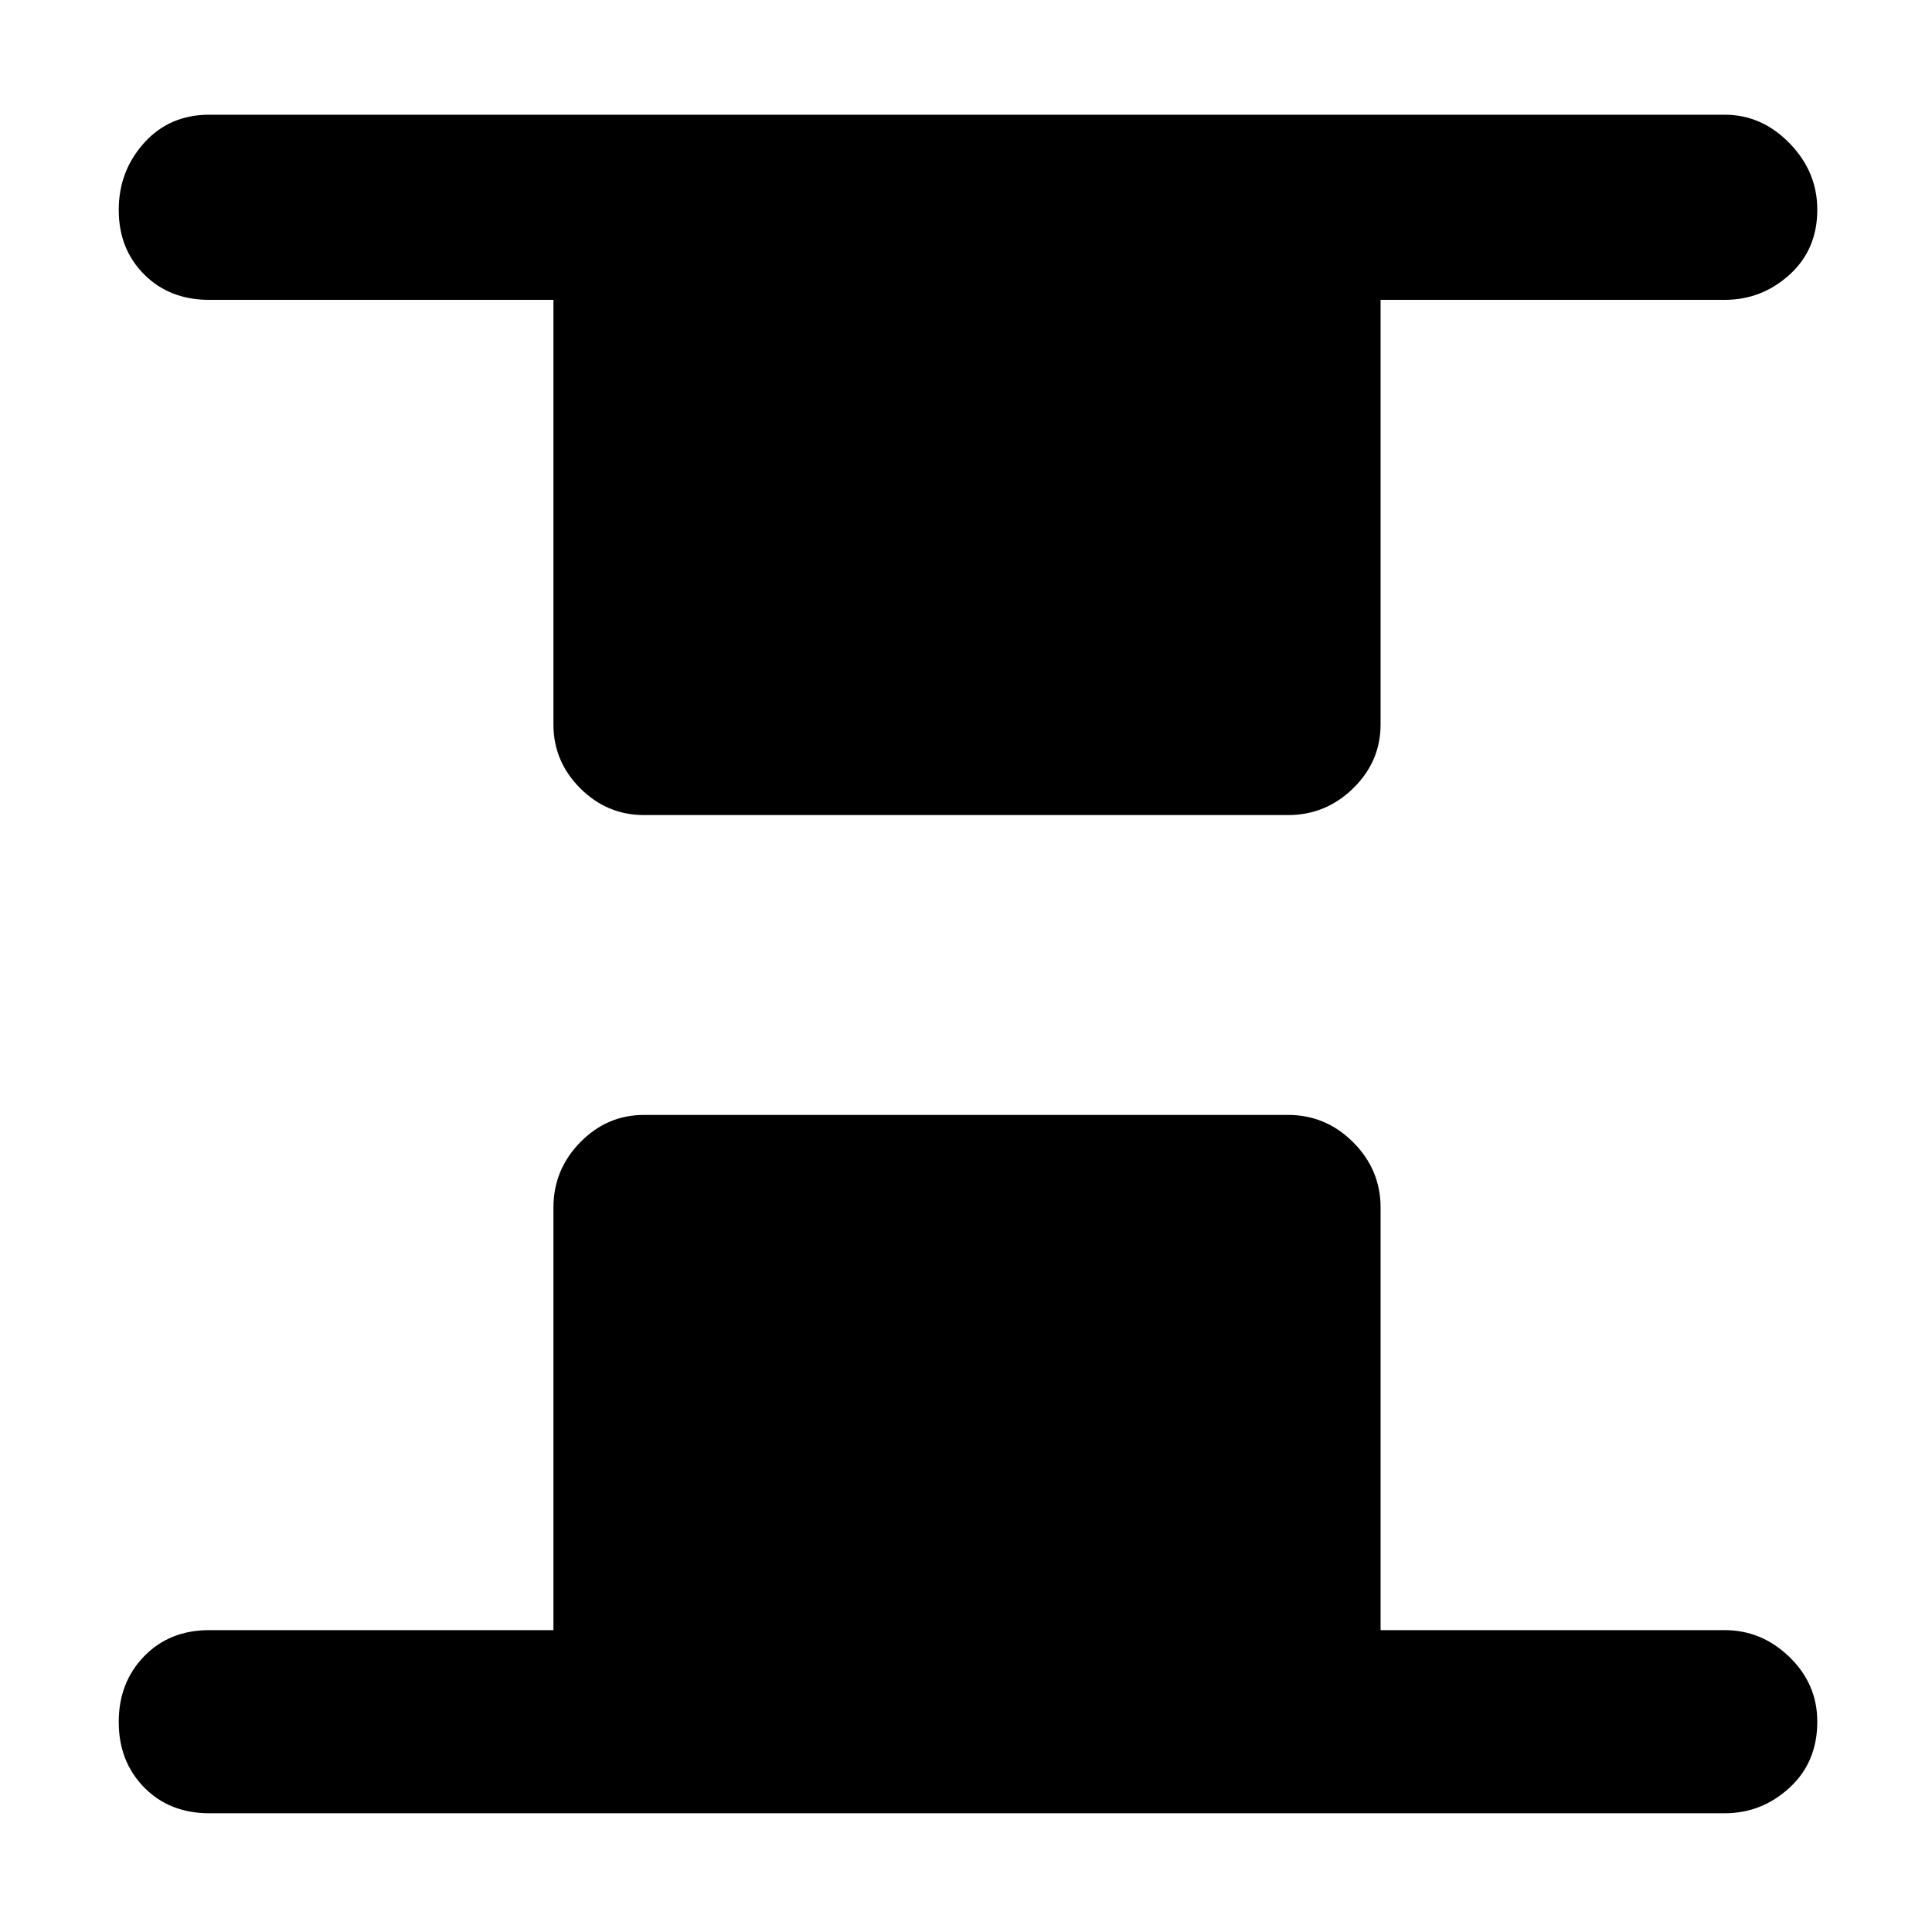 <svg xmlns="http://www.w3.org/2000/svg" height="48" viewBox="0 -960 960 960" width="48"><path d="M320-555q-18.37 0-31.69-13.31Q275-581.63 275-600v-211H104q-19.78 0-32.39-12.66t-12.61-32Q59-875 71.61-889q12.61-14 32.39-14h753q18.38 0 32.19 14.15Q903-874.7 903-855.82q0 19.85-13.81 32.33Q875.38-811 857-811H686v211q0 18.37-13.6 31.69Q658.8-555 640-555H320ZM104-59q-19.78 0-32.39-12.86T59-104.36Q59-124 71.61-137T104-150h171v-210q0-18.8 13.31-32.4Q301.63-406 320-406h320q18.8 0 32.4 13.6Q686-378.8 686-360v210h171q18.38 0 32.19 13.38Q903-123.25 903-104.51q0 20.14-13.81 32.83Q875.38-59 857-59H104Z"/></svg>